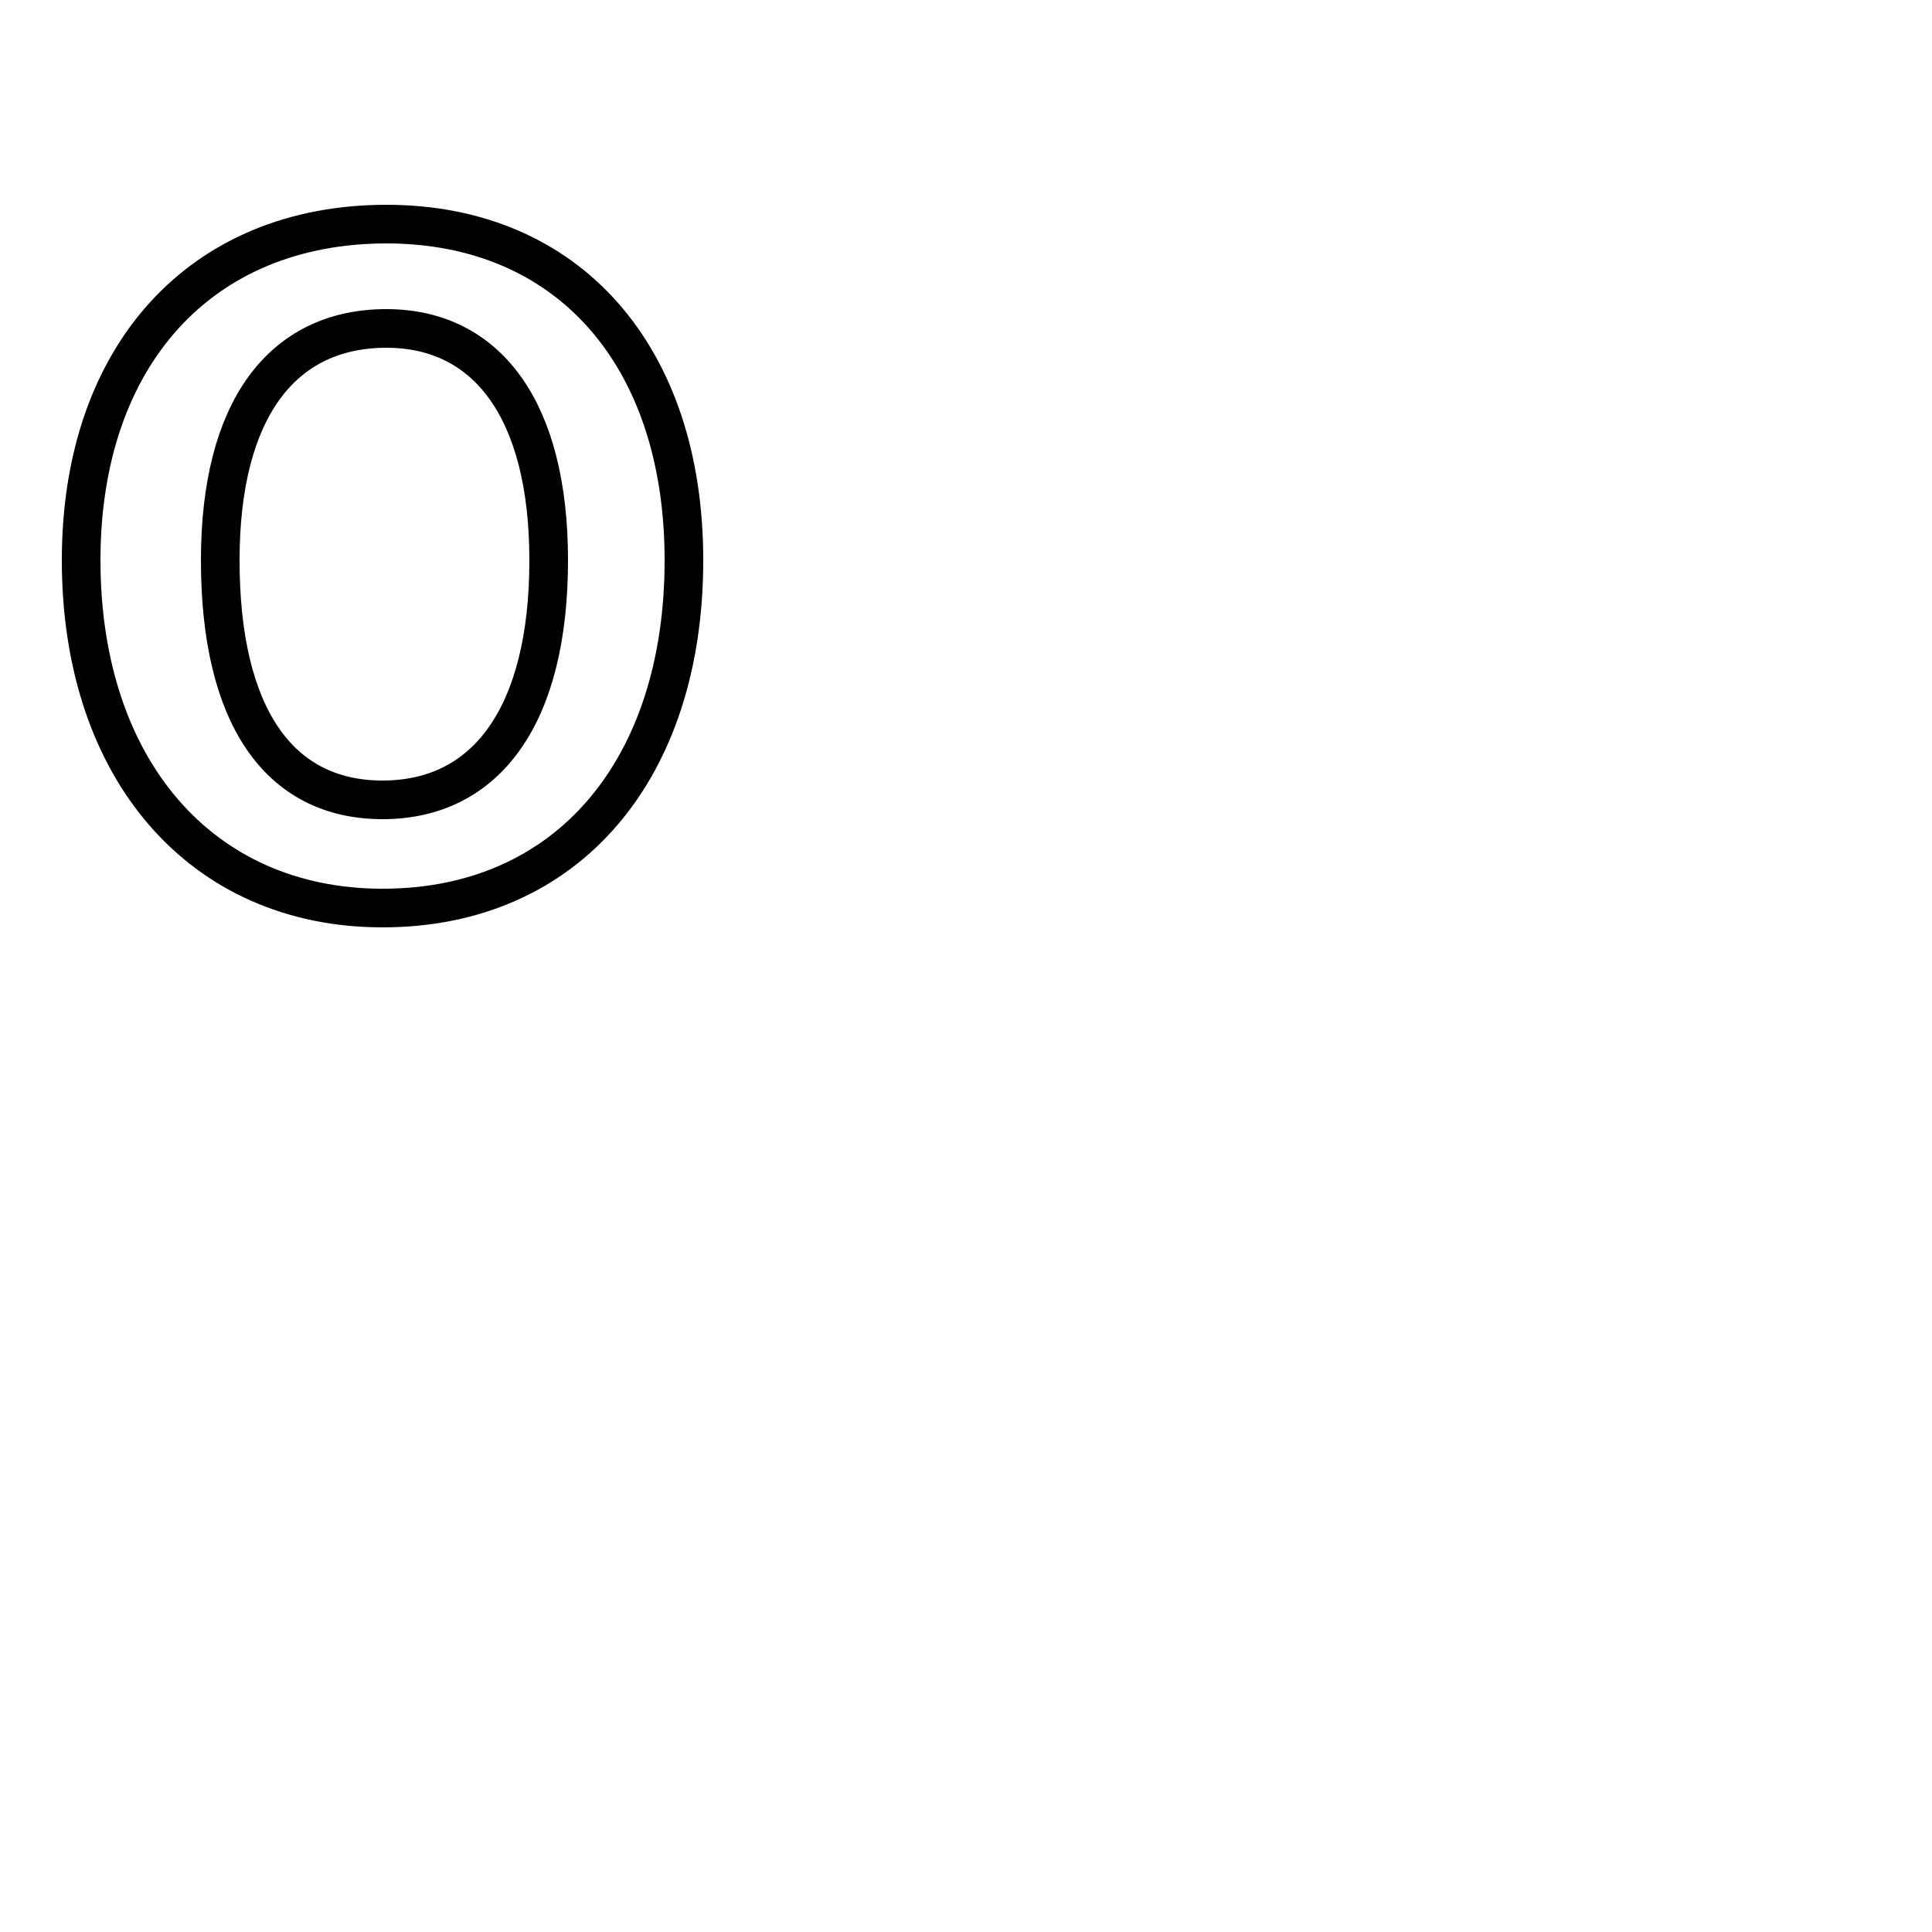 <svg xmlns="http://www.w3.org/2000/svg" viewBox="0 -44.0 50.0 50.0">
    <rect x="0" y="-44.0" width="50.0" height="50.0" fill="#808080" stroke="none"/>
    <g transform="scale(1, -1)">
        <!-- ボディの枠 -->
        <rect x="0" y="-6.0" width="50.0" height="50.0"
            stroke="white" fill="white"/>
        <!-- グリフ座標系の原点 -->
        <circle cx="0" cy="0" r="5" fill="white"/>
        <!-- グリフのアウトライン -->
        <g style="fill:none;stroke:#000000;stroke-width:1;">
<path d="M 9.9 20.5 C 14.7 20.5 17.7 24.1 17.7 29.5 C 17.7 34.8 14.7 38.2 10.0 38.2 C 5.2 38.2 2.1 34.8 2.1 29.5 C 2.1 24.1 5.2 20.5 9.9 20.5 Z M 9.9 23.3 C 7.2 23.3 5.7 25.5 5.7 29.5 C 5.7 33.4 7.3 35.5 10.0 35.5 C 12.6 35.5 14.2 33.4 14.2 29.5 C 14.2 25.5 12.6 23.3 9.9 23.3 Z"/>
</g>
</g>
</svg>